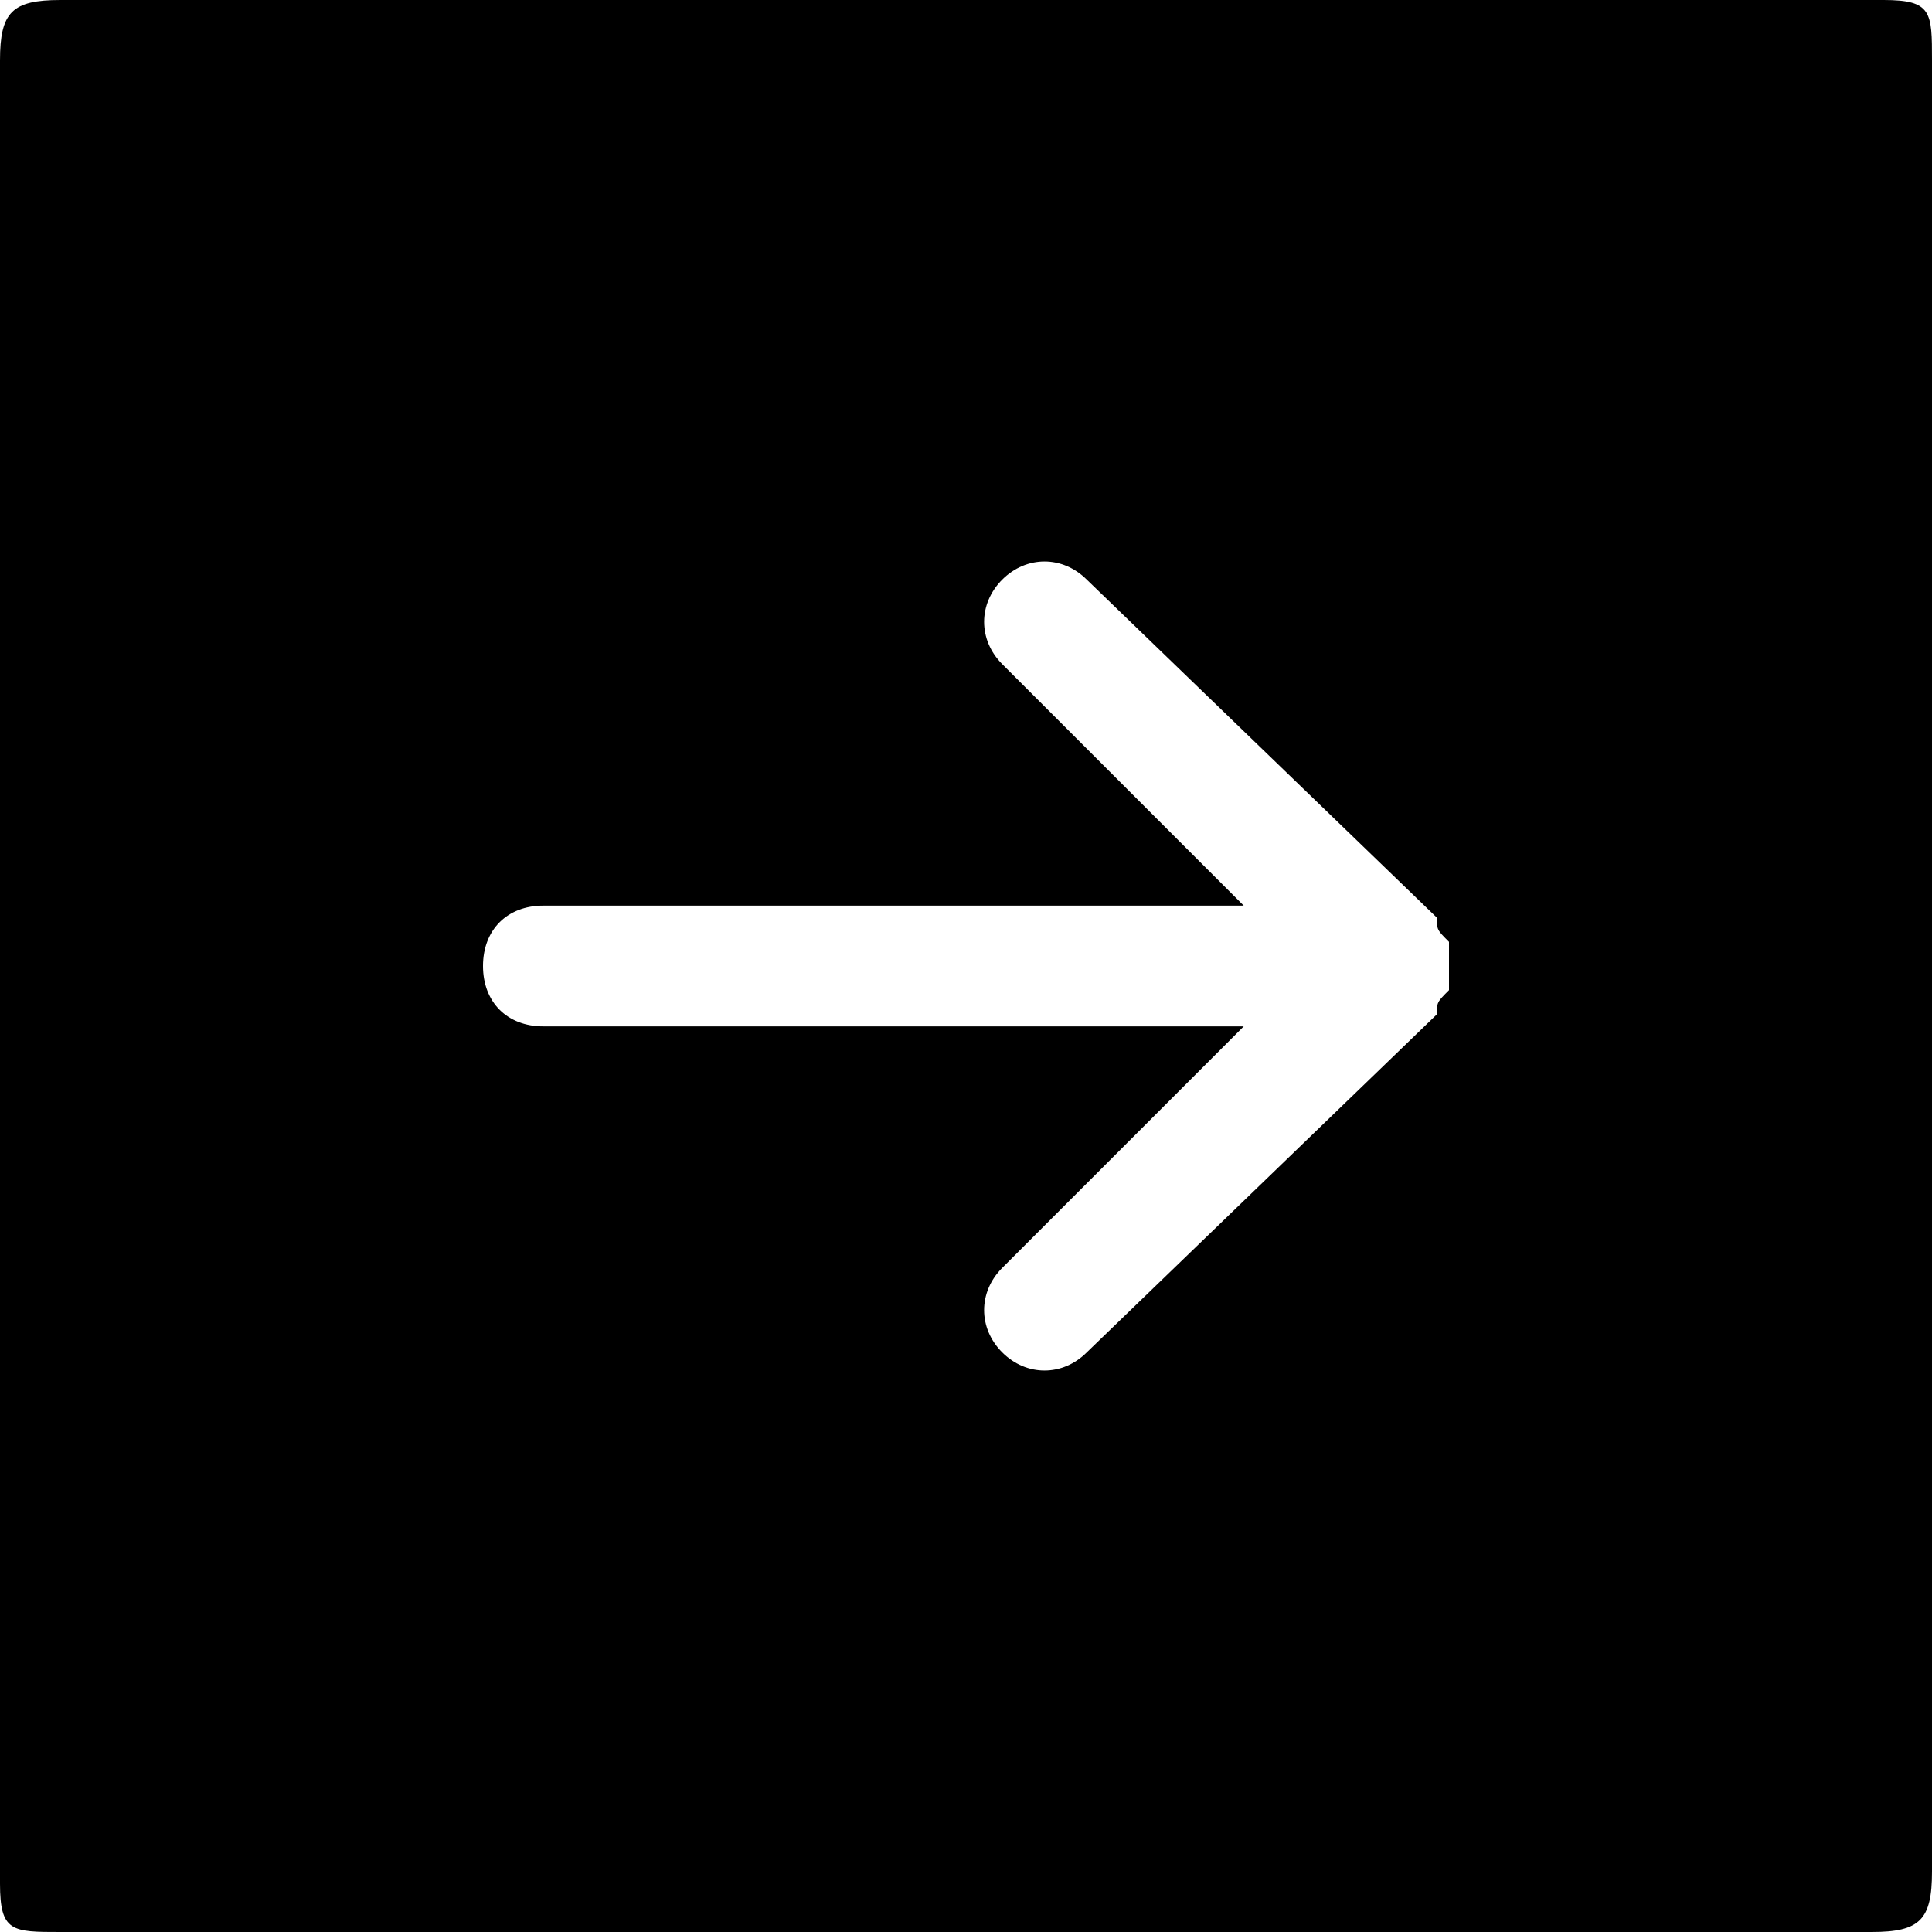 <?xml version="1.0" encoding="utf-8"?>
<svg width="1em" height="1em" viewBox="0 0 16 16" class="bi bi-arrow-right-square-fill" fill="currentColor" version="1.1" xmlns="http://www.w3.org/2000/svg">
  <path id="path1011" style="fill:#000000;fill-opacity:1;stroke-width:4.479;stroke-linecap:round" d="M 0 15.6 C 0 16 0.1 16 0.5 16 L 15.5 16 C 15.9 16 16 15.9 16 15.5 L 16 0.5 C 16 0.1 16 0 15.6 0 L 0.5 0 C 0.1 0 0 0.1 0 0.5 L 0 15.6 Z M 4 8 C 4 7.7 4.2 7.5 4.5 7.5 L 10.3 7.5 L 8.3 5.5 C 8.1 5.3 8.1 5 8.3 4.8 C 8.5 4.6 8.8 4.6 9 4.8 L 11.9 7.6 C 11.9 7.7 11.9 7.7 12 7.8 C 12 7.9 12 8.1 12 8.2 C 11.9 8.3 11.9 8.3 11.9 8.4 L 9 11.2 C 8.8 11.4 8.5 11.4 8.3 11.2 C 8.1 11 8.1 10.7 8.3 10.5 L 10.3 8.5 L 4.5 8.5 C 4.2 8.5 4 8.3 4 8 Z"/>
</svg>